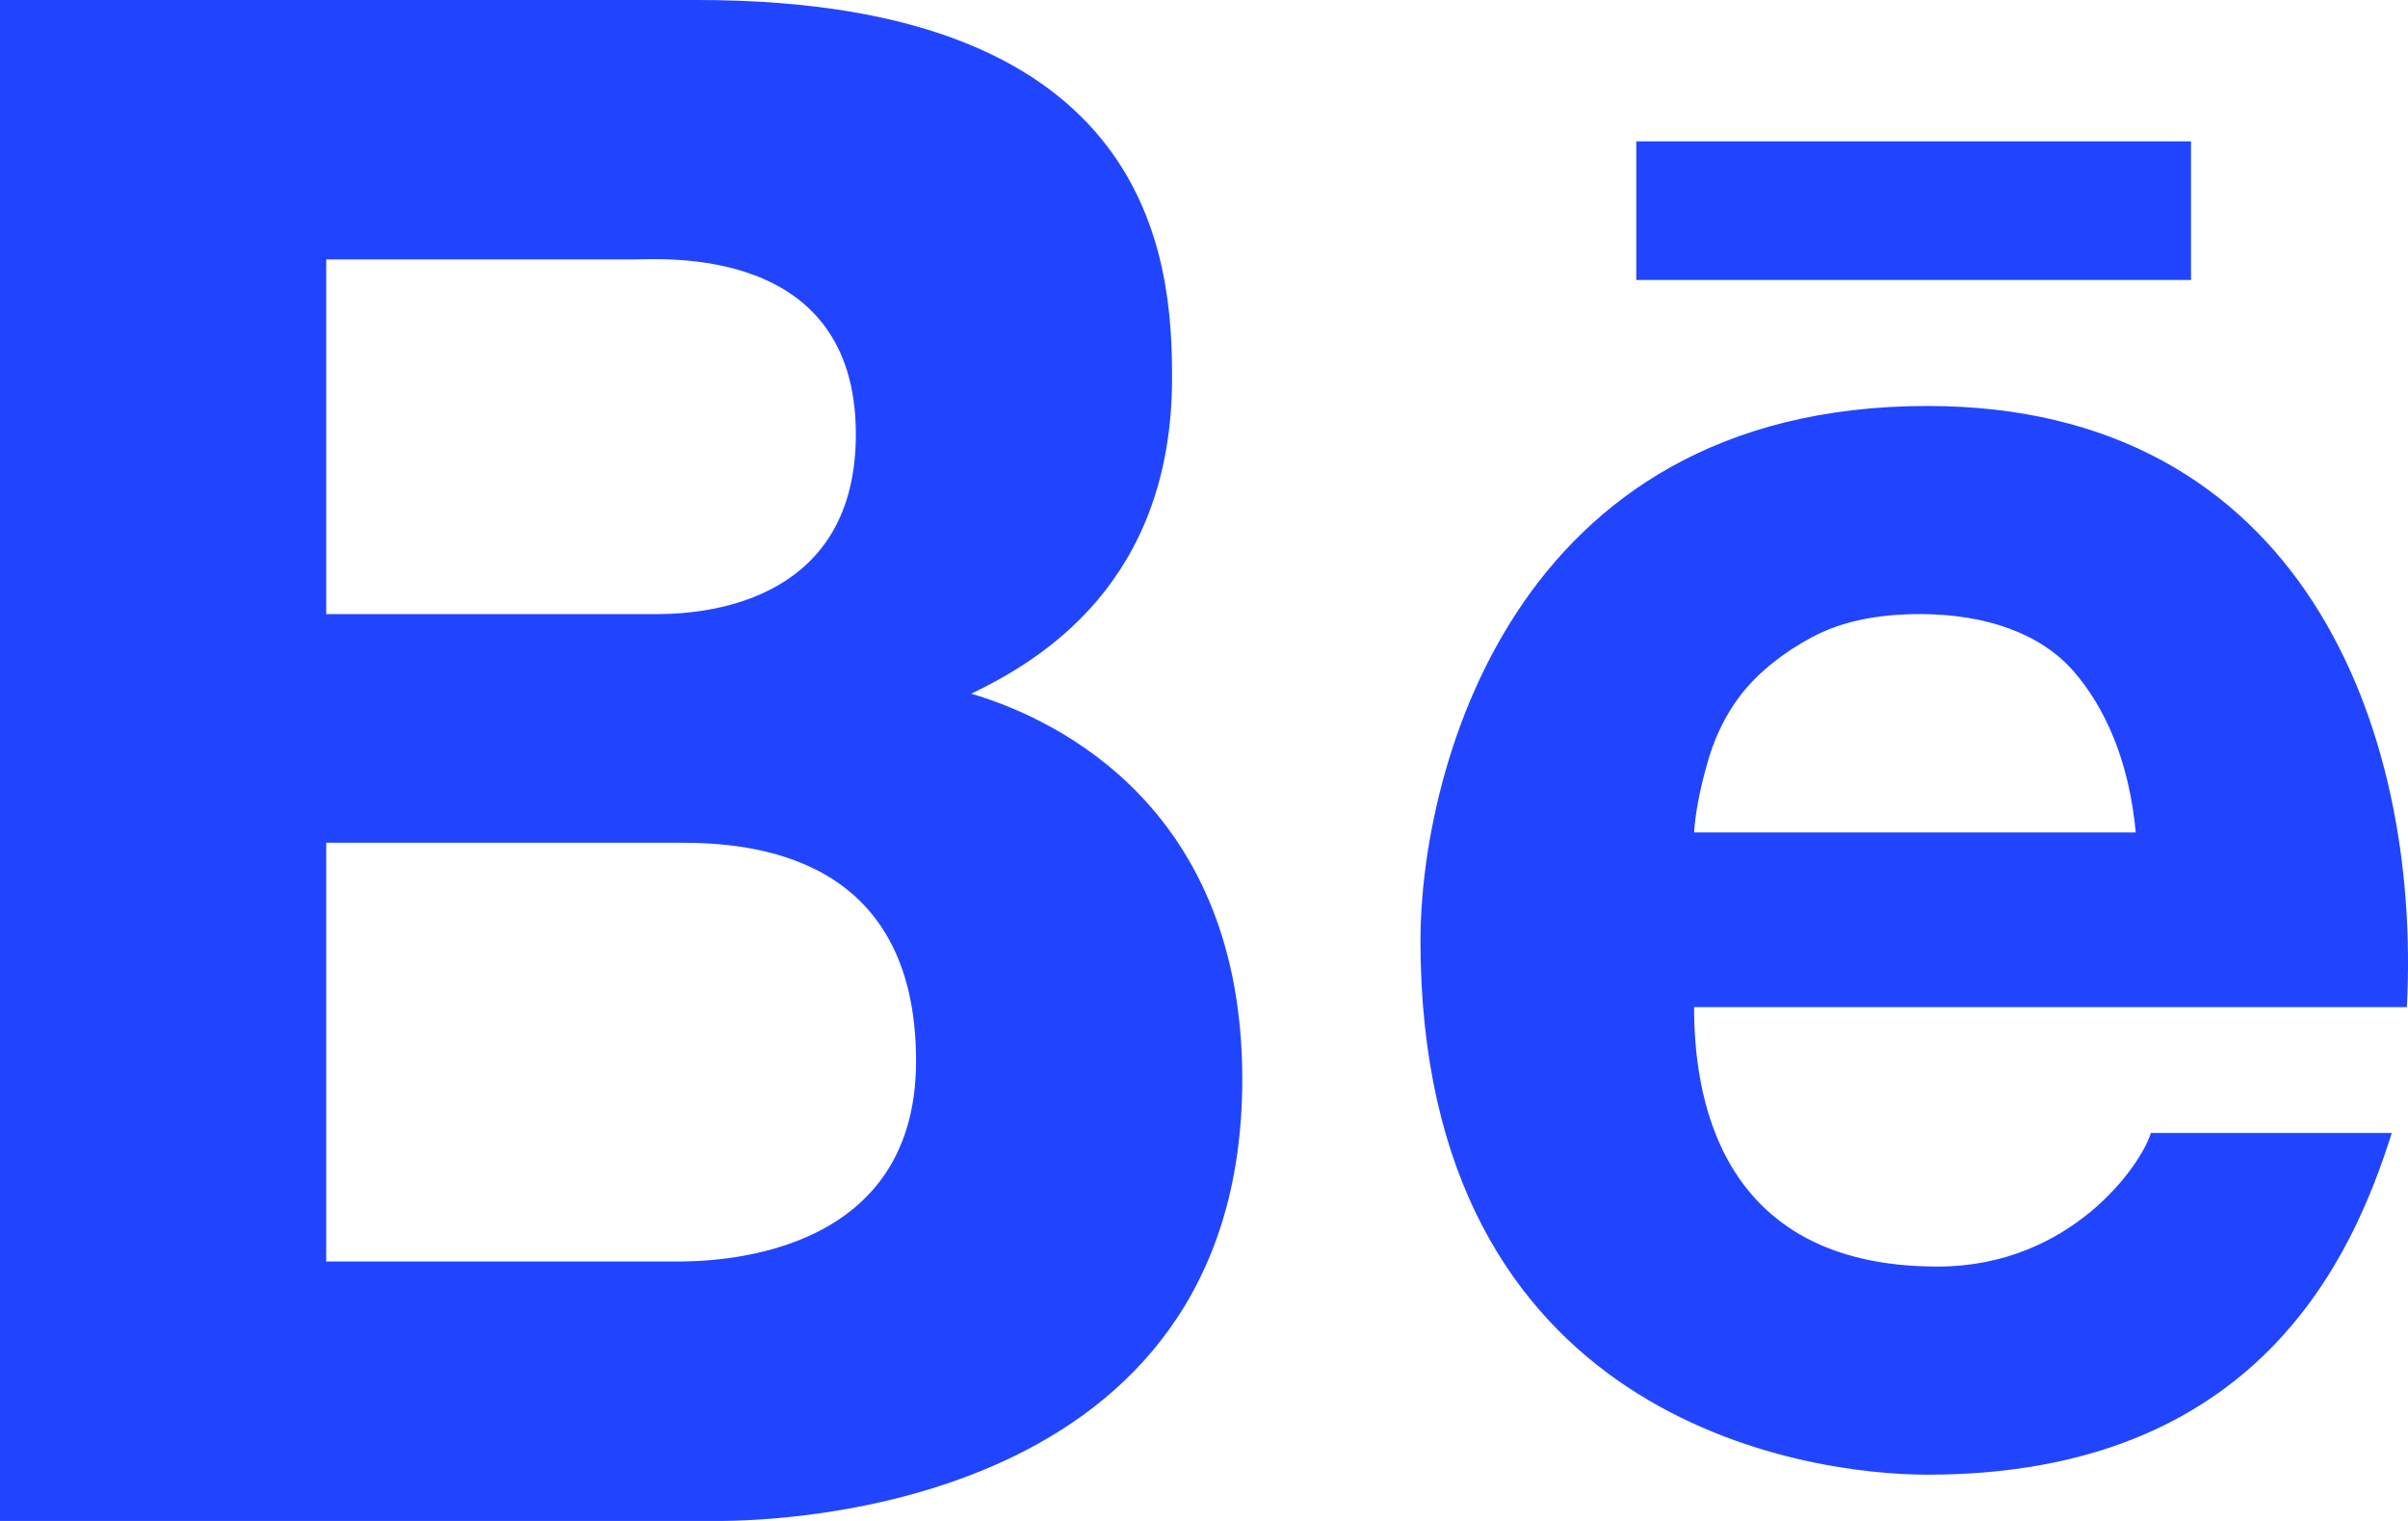 <?xml version="1.0" encoding="UTF-8"?>
<svg width="19px" height="12px" viewBox="0 0 19 12" version="1.1" xmlns="http://www.w3.org/2000/svg" xmlns:xlink="http://www.w3.org/1999/xlink">
    <!-- Generator: Sketch 48.2 (47327) - http://www.bohemiancoding.com/sketch -->
    <title>behance</title>
    <desc>Created with Sketch.</desc>
    <defs></defs>
    <g id="Artboard" stroke="none" stroke-width="1" fill="none" fill-rule="evenodd" transform="translate(-26, -292)">
        <g id="behance" transform="translate(20, 283)">
            <rect id="Rectangle-11-Copy" x="0" y="0" width="30" height="30"></rect>
            <path d="M6,9 L6,21 L11.664,21 C12.188,21 15.802,20.891 15.802,17.514 C15.802,15.403 14.384,14.686 13.664,14.473 C14.193,14.217 15.248,13.609 15.248,11.98 C15.248,11.073 15.122,9 11.505,9 L6,9 Z M18.911,10.115 L18.911,11.209 L23.288,11.209 L23.288,10.115 L18.911,10.115 Z M8.574,11.047 L10.99,11.047 C11.218,11.047 12.753,10.923 12.753,12.426 C12.753,13.71 11.644,13.845 11.188,13.845 L8.574,13.845 L8.574,11.047 Z M21.209,12.203 C17.899,12.203 17.208,15.144 17.208,16.419 C17.208,20.202 20.238,20.635 21.209,20.635 C23.825,20.635 24.568,18.902 24.872,17.939 L22.971,17.939 C22.897,18.188 22.342,18.993 21.288,18.993 C19.52,18.993 19.367,17.579 19.367,16.946 L24.991,16.946 C25.105,14.757 24.169,12.203 21.209,12.203 Z M21.149,13.845 C21.676,13.845 22.102,14.002 22.357,14.291 C22.612,14.582 22.8,15.008 22.852,15.568 L19.367,15.568 C19.377,15.413 19.411,15.236 19.466,15.041 C19.52,14.84 19.605,14.65 19.743,14.473 C19.882,14.298 20.075,14.146 20.298,14.027 C20.525,13.905 20.808,13.845 21.149,13.845 Z M8.574,15.649 L11.367,15.649 C11.921,15.649 13.228,15.737 13.228,17.372 C13.228,18.955 11.582,18.953 11.327,18.953 L8.574,18.953 L8.574,15.649 Z" id="Shape" fill="#2145FF" fill-rule="nonzero"></path>
        </g>
    </g>
</svg>